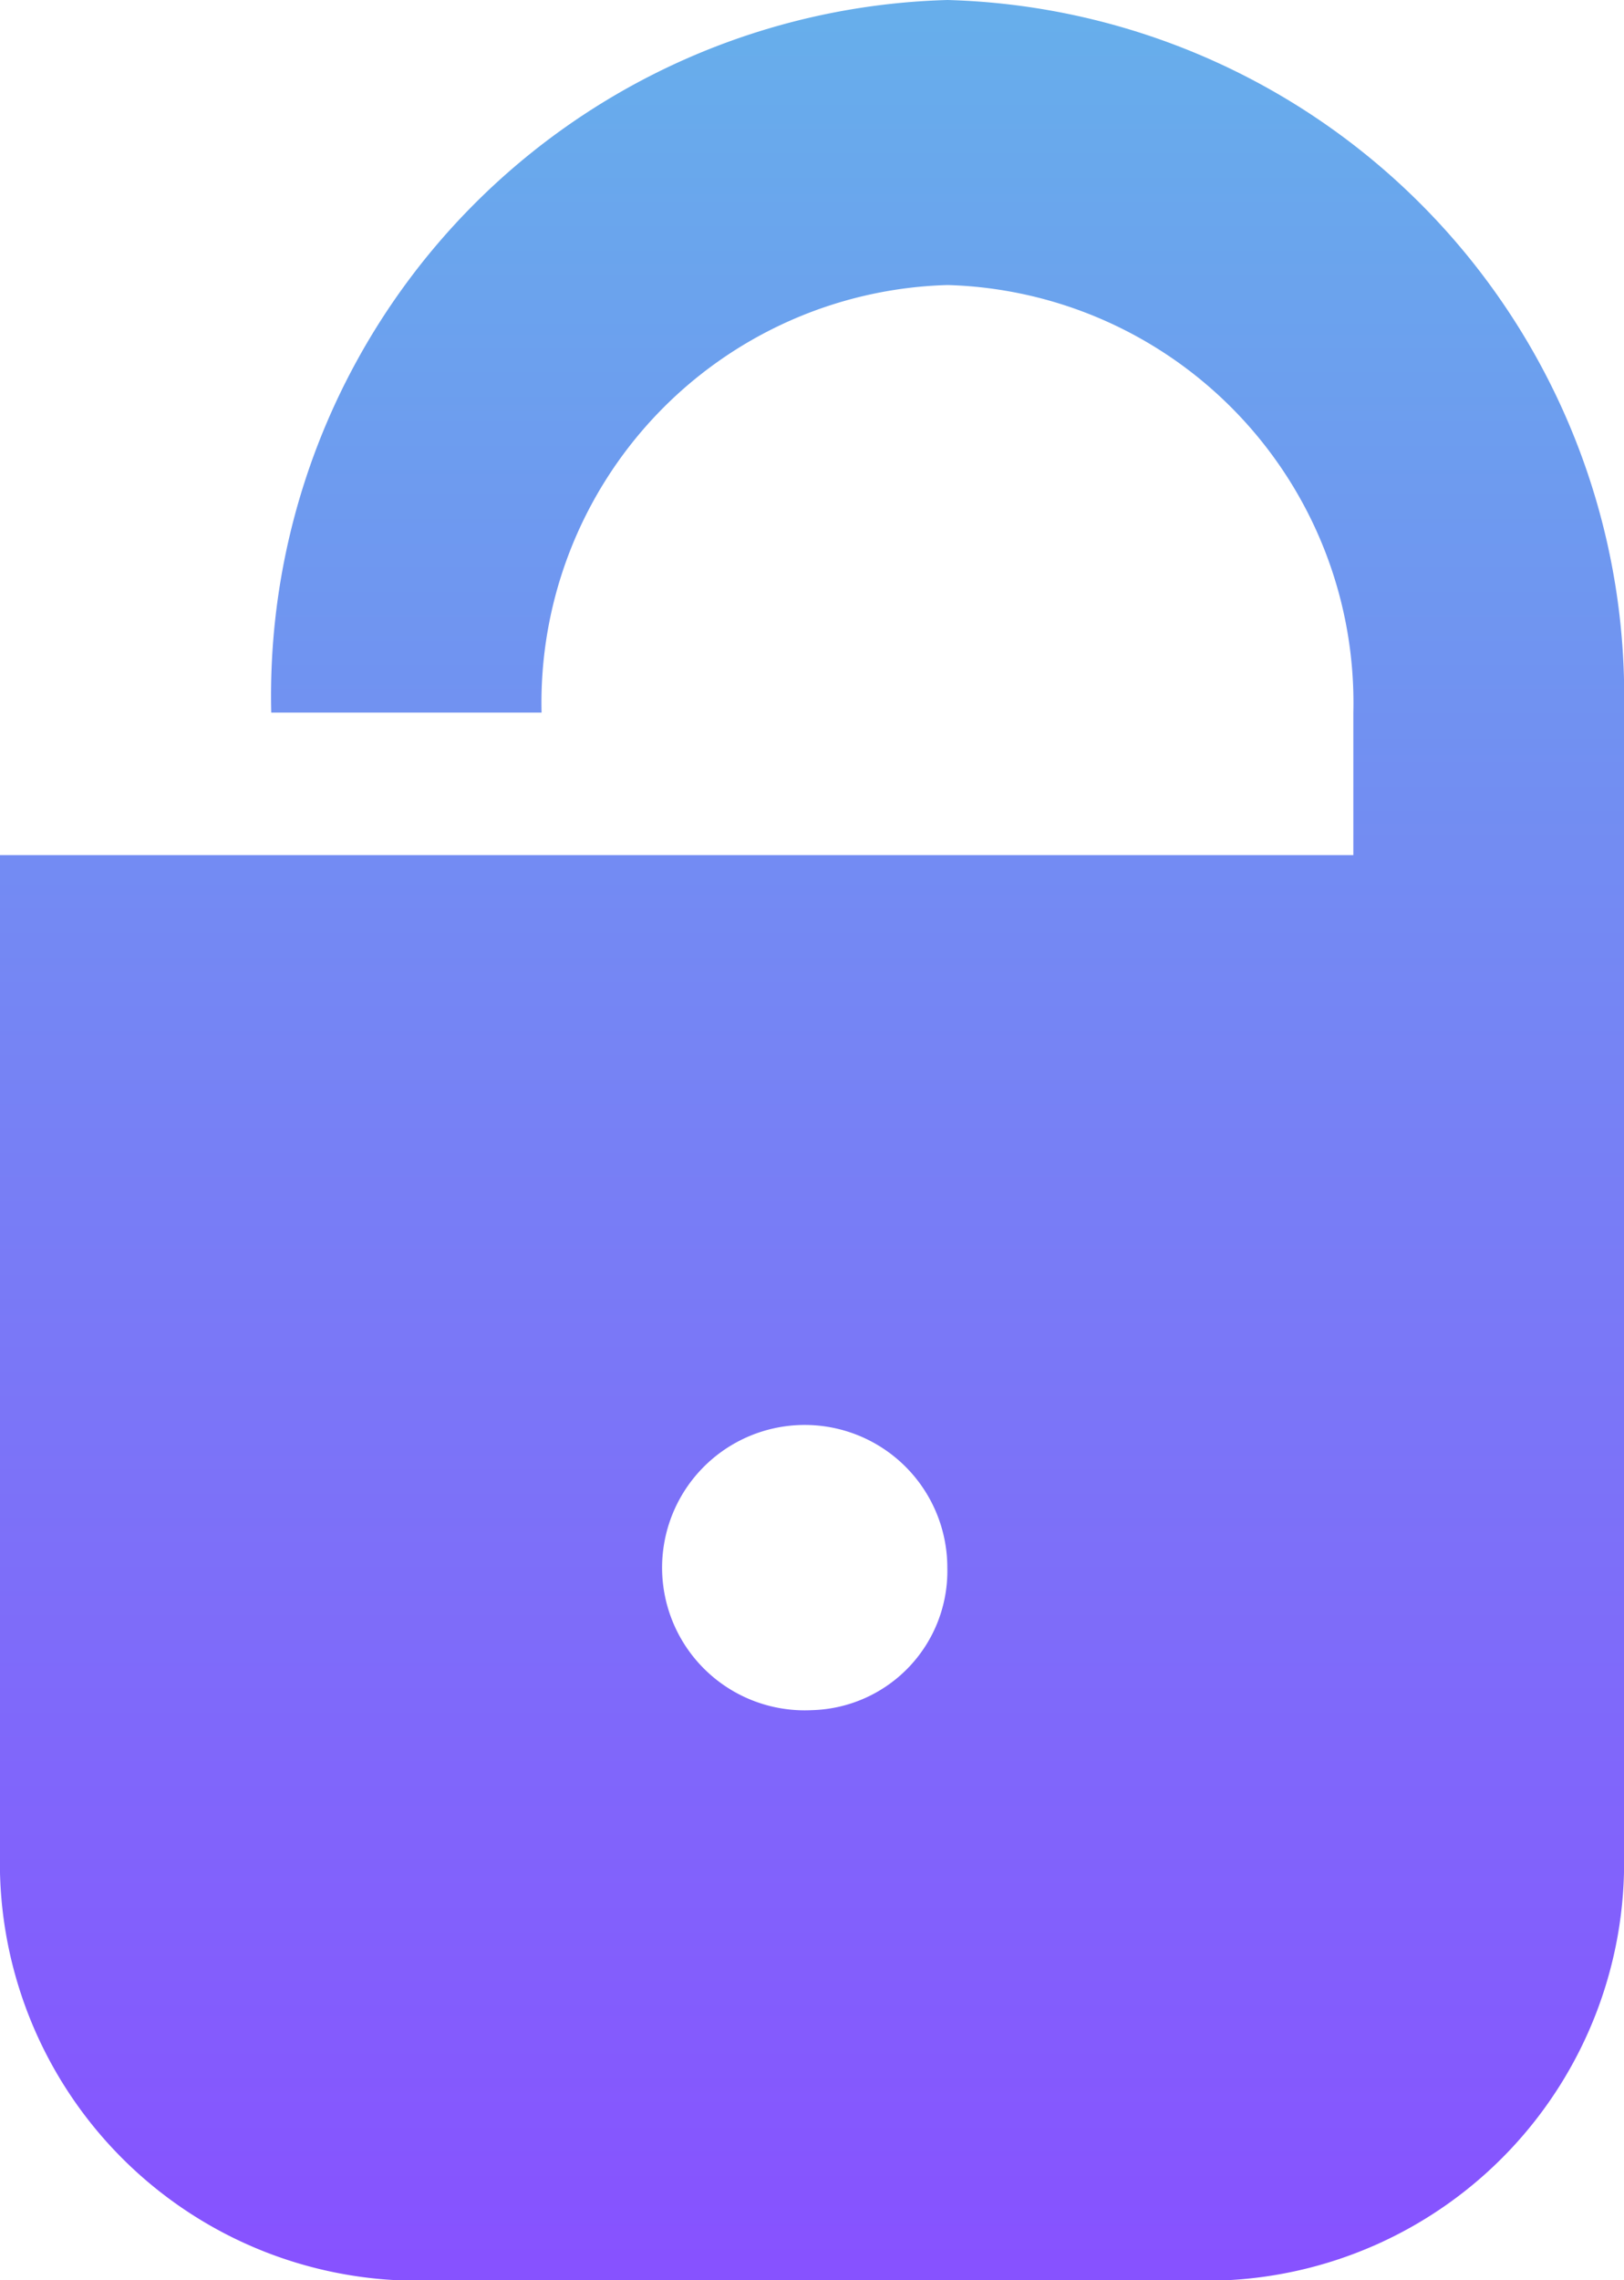 <svg xmlns="http://www.w3.org/2000/svg" xmlns:xlink="http://www.w3.org/1999/xlink" width="19.051" height="26.735" viewBox="0 0 19.051 26.735"><defs><style>.a{fill:url(#a);}</style><linearGradient id="a" x1="0.5" x2="0.5" y2="1" gradientUnits="objectBoundingBox"><stop offset="0" stop-color="#67aeeb"/><stop offset="1" stop-color="#8752ff"/></linearGradient></defs><path class="a" d="M11.116,0A8.159,8.159,0,0,0,3.182,8.355H6.353a4.9,4.9,0,0,1,4.763-5.013,4.9,4.9,0,0,1,4.76,5.013v1.671H0v11.7a4.9,4.9,0,0,0,4.763,5.013h9.525a4.9,4.9,0,0,0,4.763-5.013V8.355A8.163,8.163,0,0,0,11.116,0ZM9.525,20.051a1.673,1.673,0,1,1,1.588-1.671A1.632,1.632,0,0,1,9.525,20.051Z"/></svg>